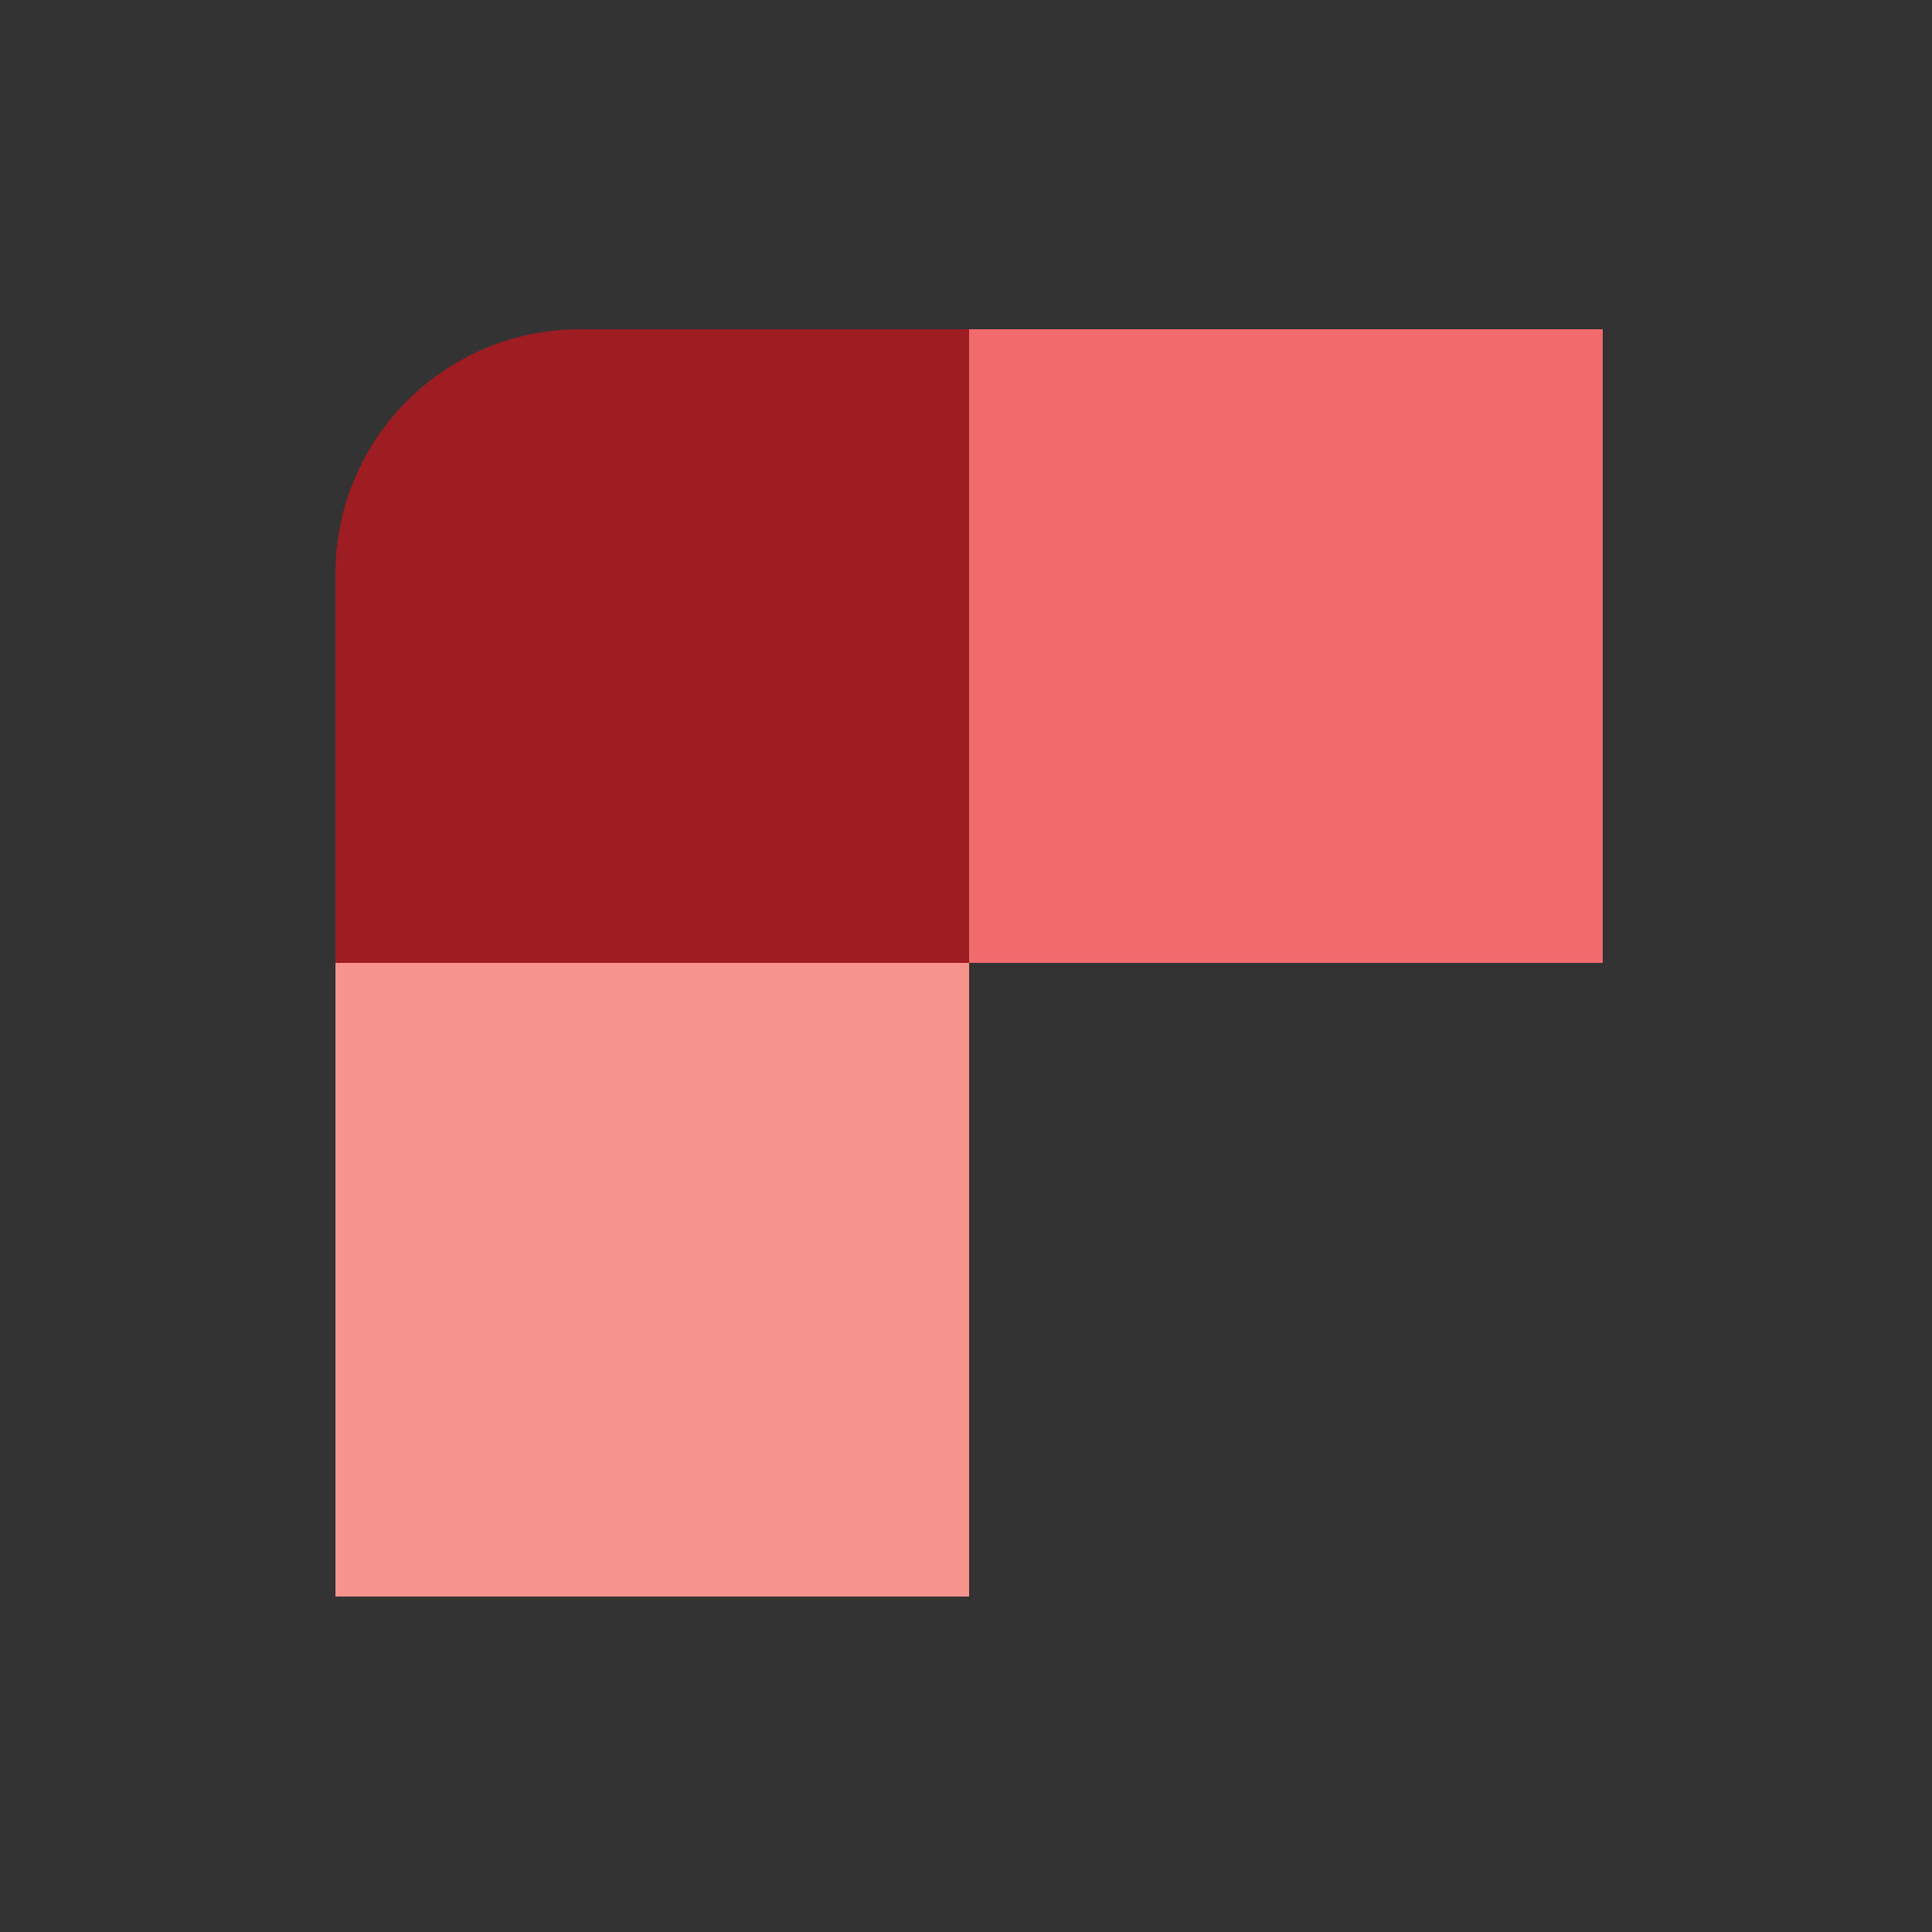 <?xml version="1.0" encoding="UTF-8" standalone="no"?><!-- Generator: Gravit.io --><svg xmlns="http://www.w3.org/2000/svg" xmlns:xlink="http://www.w3.org/1999/xlink" style="isolation:isolate" viewBox="179 155 311 311" width="311pt" height="311pt"><rect x="179" y="155" width="311" height="311" fill="#333333" stroke="none"/><defs><clipPath id="_clipPath_btrduVVvcgn9IHissEo9XLgGVoXJHyTE"><rect width="1200" height="1000"/></clipPath></defs><g clip-path="url(#_clipPath_btrduVVvcgn9IHissEo9XLgGVoXJHyTE)"><rect width="1200" height="1000" style="fill:rgb(75,213,54)" fill-opacity="0"/><g><path d=" M 907.985 628.849 C 910.746 628.849 913.114 628.002 915.087 626.304 C 917.058 624.608 918.047 621.51 918.047 617.012 C 918.047 613.067 917.058 610.306 915.087 608.726 C 913.114 607.148 910.746 606.358 907.985 606.358 L 875.432 606.358 L 875.432 628.849 L 907.985 628.849 Z  M 858.858 592.154 L 907.985 592.154 C 911.613 592.154 915.046 592.589 918.283 593.456 C 921.518 594.326 924.359 595.726 926.806 597.658 C 929.251 599.593 931.165 602.156 932.547 605.352 C 933.928 608.548 934.619 612.437 934.619 617.012 C 934.619 621.037 934.145 624.528 933.198 627.488 C 932.251 630.447 930.928 632.953 929.233 635.004 C 927.534 637.058 925.522 638.676 923.196 639.86 C 920.867 641.044 918.36 641.911 915.679 642.464 L 934.5 675.016 L 915.324 675.016 L 897.804 643.056 L 875.432 643.056 L 875.432 675.016 L 858.858 675.016 L 858.858 592.154 Z " fill="rgb(255,255,255)"/><path d=" M 797.451 672.827 C 793.148 671.368 789.381 669.021 786.145 665.784 C 782.909 662.549 780.364 658.288 778.51 653 C 776.655 647.712 775.729 641.24 775.729 633.584 C 775.729 625.931 776.655 619.46 778.51 614.171 C 780.364 608.886 782.909 604.625 786.145 601.387 C 789.381 598.153 793.148 595.806 797.451 594.344 C 801.751 592.885 806.347 592.154 811.241 592.154 L 842.019 592.154 L 842.019 606.359 L 813.609 606.359 C 811.005 606.359 808.557 606.696 806.27 607.365 C 803.979 608.037 801.908 609.141 800.055 610.68 C 798.2 612.218 796.622 614.272 795.32 616.835 C 794.018 619.4 793.13 622.617 792.657 626.482 L 842.019 626.482 L 842.019 640.689 L 792.657 640.689 C 793.13 644.554 794.018 647.771 795.32 650.336 C 796.622 652.902 798.2 654.953 800.055 656.492 C 801.908 658.031 803.979 659.137 806.27 659.806 C 808.557 660.478 811.005 660.812 813.609 660.812 L 842.019 660.812 L 842.019 675.017 L 811.241 675.017 C 806.347 675.017 801.751 674.289 797.451 672.827 Z " fill="rgb(255,255,255)"/><path d=" M 669.248 592.154 L 694.462 592.154 L 715.177 649.685 C 716.835 645.107 718.532 640.393 720.269 635.537 C 722.003 630.684 723.779 625.792 725.595 620.859 C 727.409 615.929 729.185 611.034 730.922 606.181 C 732.656 601.328 734.355 596.652 736.012 592.154 L 761.108 592.154 L 761.108 675.016 L 743.114 675.016 L 743.114 623.641 L 724.569 675.016 L 705.787 675.016 L 687.715 623.641 L 687.715 675.016 L 669.248 675.016 L 669.248 592.154 Z " fill="rgb(157,29,35)"/><path d=" M 633.381 642.82 C 631.25 637.768 629.219 632.992 627.285 628.495 C 625.351 623.995 623.28 619.143 621.07 613.935 L 608.878 642.82 L 633.381 642.82 Z  M 611.719 592.154 L 630.54 592.154 L 667.473 675.016 L 646.995 675.016 L 640.129 658.917 L 602.013 658.917 L 595.264 675.016 L 574.786 675.016 L 611.719 592.154 Z " fill="rgb(157,29,35)"/><path d=" M 528.147 672.827 C 523.806 671.368 520.018 669.001 516.782 665.725 C 513.546 662.452 510.982 658.19 509.088 652.941 C 507.194 647.694 506.247 641.24 506.247 633.584 C 506.247 625.931 507.194 619.46 509.088 614.171 C 510.982 608.886 513.546 604.625 516.782 601.387 C 520.018 598.153 523.806 595.806 528.147 594.344 C 532.486 592.885 537.102 592.154 541.996 592.154 L 573.011 592.154 L 573.011 608.253 L 544.246 608.253 C 541.955 608.253 539.765 608.531 537.676 609.082 C 535.584 609.635 533.69 610.582 531.994 611.922 C 530.296 613.266 528.857 615.041 527.673 617.249 C 526.49 619.46 525.661 622.221 525.188 625.535 L 573.011 625.535 L 573.011 641.636 L 525.188 641.636 C 525.661 644.951 526.49 647.712 527.673 649.922 C 528.857 652.133 530.296 653.908 531.994 655.249 C 533.69 656.592 535.584 657.539 537.676 658.09 C 539.765 658.643 541.955 658.918 544.246 658.918 L 573.011 658.918 L 573.011 675.017 L 541.996 675.017 C 537.102 675.017 532.486 674.289 528.147 672.827 Z " fill="rgb(157,29,35)"/><path d=" M 458.424 608.253 L 429.658 608.253 L 429.658 592.154 L 505.655 592.154 L 505.655 608.253 L 476.89 608.253 L 476.89 675.016 L 458.424 675.016 L 458.424 608.253 Z " fill="rgb(157,29,35)"/><path d=" M 374.377 672.827 C 370.074 671.368 366.307 669.021 363.071 665.784 C 359.835 662.549 357.29 658.288 355.436 653 C 353.581 647.712 352.655 641.24 352.655 633.584 C 352.655 625.931 353.581 619.46 355.436 614.171 C 357.29 608.886 359.835 604.625 363.071 601.387 C 366.307 598.153 370.074 595.806 374.377 594.344 C 378.677 592.885 383.273 592.154 388.167 592.154 L 418.945 592.154 L 418.945 606.359 L 390.535 606.359 C 387.931 606.359 385.483 606.696 383.196 607.365 C 380.905 608.037 378.834 609.141 376.981 610.68 C 375.126 612.218 373.548 614.272 372.246 616.835 C 370.944 619.4 370.056 622.617 369.583 626.482 L 418.945 626.482 L 418.945 640.689 L 369.583 640.689 C 370.056 644.554 370.944 647.771 372.246 650.336 C 373.548 652.902 375.126 654.953 376.981 656.492 C 378.834 658.031 380.905 659.137 383.196 659.806 C 385.483 660.478 387.931 660.812 390.535 660.812 L 418.945 660.812 L 418.945 675.017 L 388.167 675.017 C 383.273 675.017 378.677 674.289 374.377 672.827 Z " fill="rgb(255,255,255)"/><path d=" M 314.508 628.849 C 317.269 628.849 319.637 628.002 321.61 626.304 C 323.581 624.608 324.57 621.51 324.57 617.012 C 324.57 613.067 323.581 610.306 321.61 608.726 C 319.637 607.148 317.269 606.358 314.508 606.358 L 281.955 606.358 L 281.955 628.849 L 314.508 628.849 Z  M 265.381 592.154 L 314.508 592.154 C 318.136 592.154 321.569 592.589 324.806 593.456 C 328.041 594.326 330.882 595.726 333.329 597.658 C 335.774 599.593 337.688 602.156 339.07 605.352 C 340.451 608.548 341.142 612.437 341.142 617.012 C 341.142 621.037 340.668 624.528 339.721 627.488 C 338.774 630.447 337.451 632.953 335.756 635.004 C 334.057 637.058 332.045 638.676 329.719 639.86 C 327.39 641.044 324.884 641.911 322.202 642.464 L 341.023 675.016 L 321.847 675.016 L 304.327 643.056 L 281.955 643.056 L 281.955 675.016 L 265.381 675.016 L 265.381 592.154 Z " fill="rgb(255,255,255)"/></g><g><path d=" M 233 633.586 L 191.569 633.586 L 191.569 592.155 L 233 592.155 L 233 633.586 Z " fill="rgb(242,107,108)"/><path d=" M 166.132 592.155 C 157.299 592.155 150.139 599.316 150.139 608.149 L 150.139 633.586 L 191.569 633.586 L 191.569 592.155 L 166.132 592.155 Z " fill="rgb(157,29,35)"/><path d=" M 191.569 675.017 L 150.139 675.017 L 150.139 633.586 L 191.569 633.586 L 191.569 675.017 Z " fill="rgb(245,147,140)"/></g><g><path d=" M 437 310 L 335 310 L 335 208 L 437 208 L 437 310 Z " fill="rgb(242,107,108)"/><path d=" M 272.375 208.001 C 250.628 208.001 233 225.63 233 247.375 L 233 310.001 L 335 310.001 L 335 208.001 L 272.375 208.001 Z " fill="rgb(157,29,35)"/><path d=" M 335 412 L 233 412 L 233 310 L 335 310 L 335 412 Z " fill="rgb(245,147,140)"/></g></g></svg>